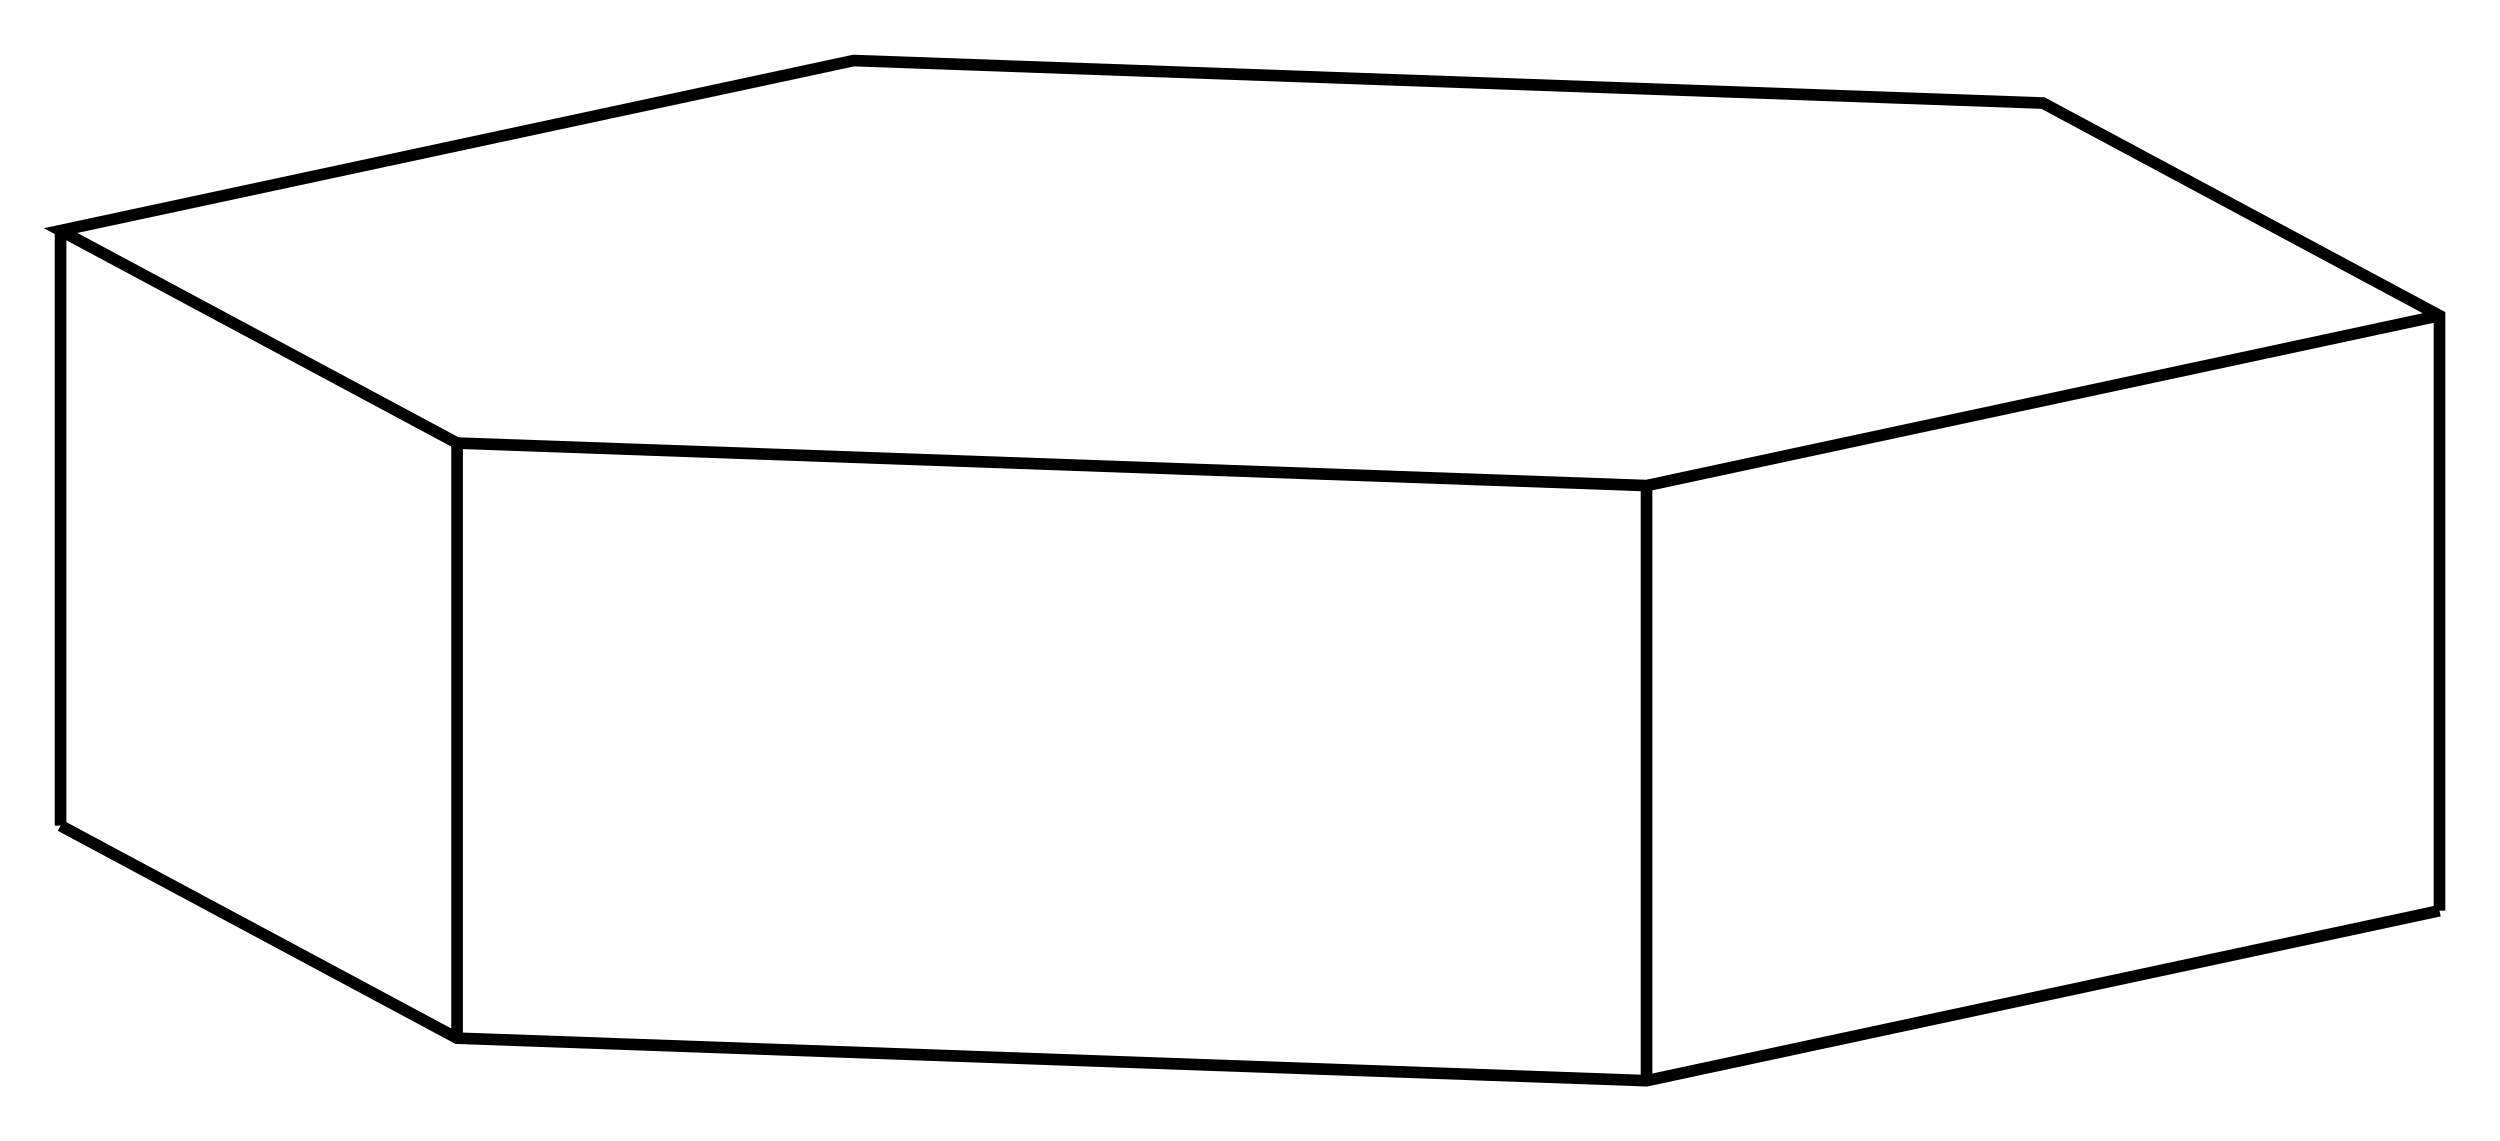<svg version="1.1" xmlns="http://www.w3.org/2000/svg" viewBox="-20.64 -9.422 41.279 18.845" fill="none" stroke="black" stroke-width="0.6%" vector-effect="non-scaling-stroke">
    <path d="M 19.64 5.615 L 19.64 -4.211 L 13.093 -7.72 L -6.547 -8.422 L -19.64 -5.615 L -13.093 -2.106 L 6.547 -1.404 L 19.64 -4.211" />
    <path d="M -19.64 4.211 L -19.64 -5.615" />
    <path d="M -13.093 7.72 L -13.093 -2.106" />
    <path d="M -19.64 4.211 L -13.093 7.72 L 6.547 8.422 L 19.64 5.615" />
    <path d="M 6.547 8.422 L 6.547 -1.404" />
</svg>
